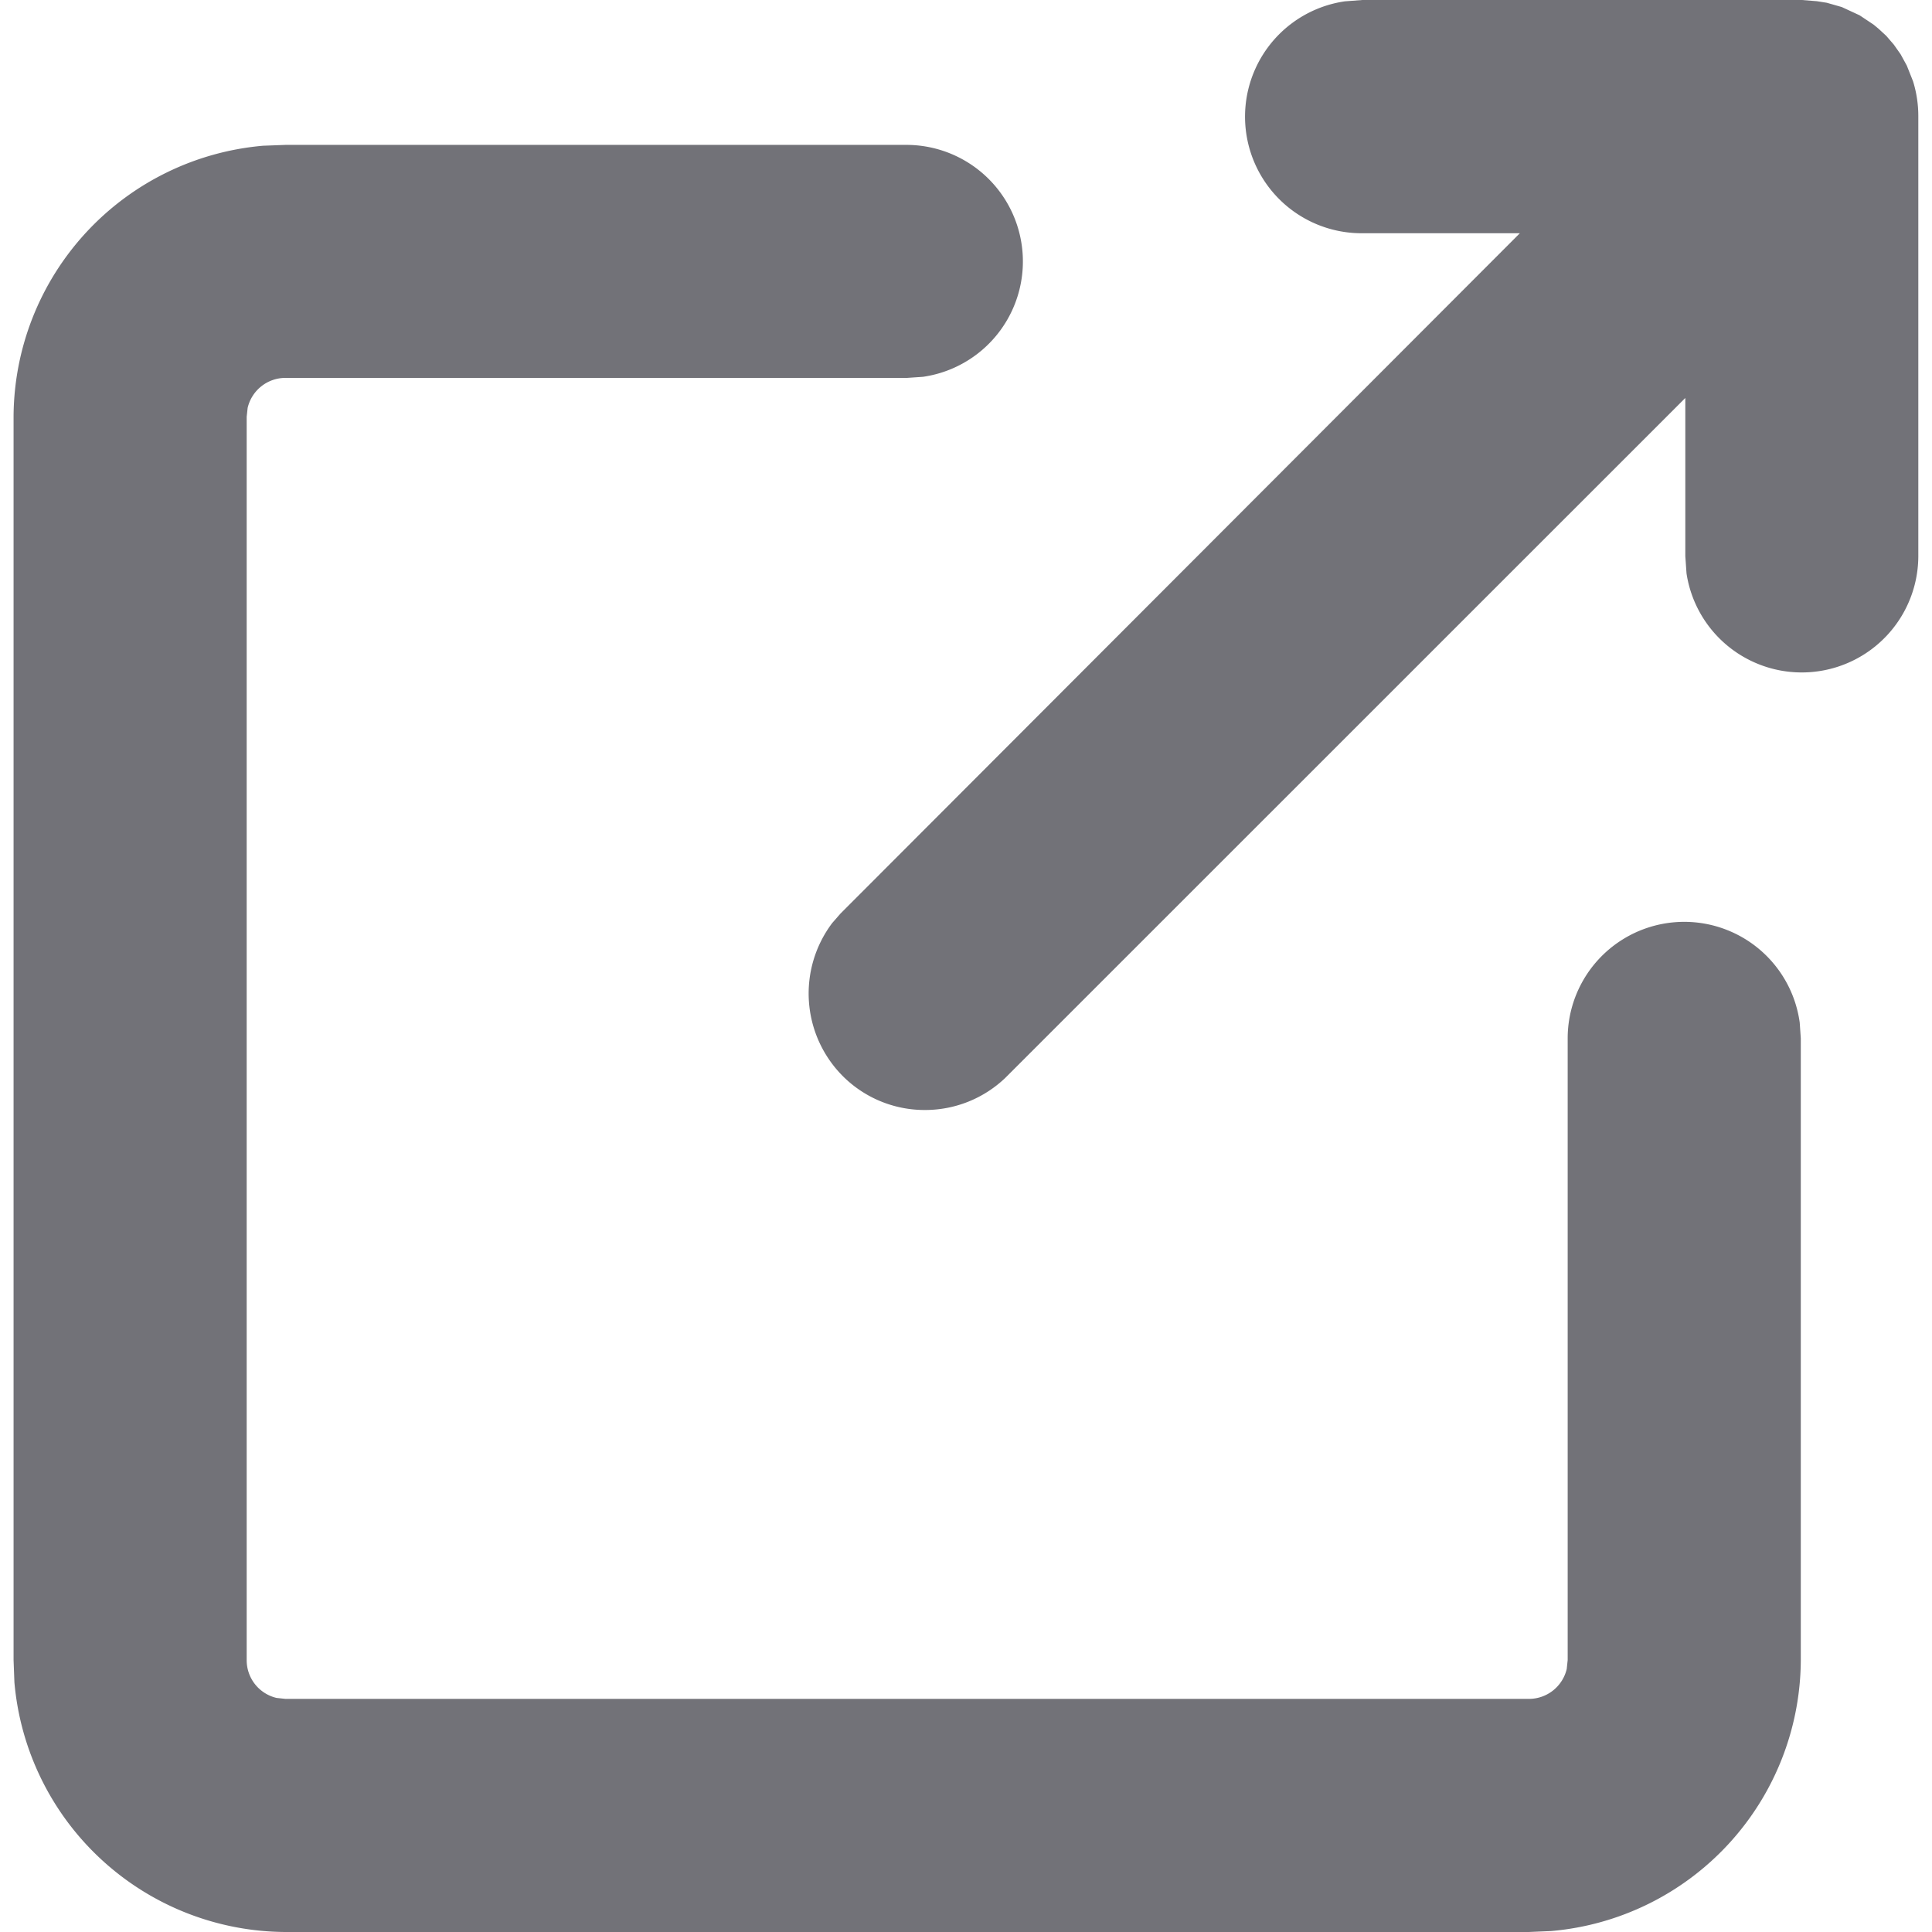 <svg xmlns="http://www.w3.org/2000/svg" width="12.5" height="12.5" viewBox="0 0 15.934 16.161">
  <g id="Icon_External_Link" data-name="Icon/External Link" transform="translate(-0.525 -0.314)">
    <path id="External_Link" data-name="External Link" d="M12.675,16.161H2.275A2.287,2.287,0,0,1,.007,14.072L0,13.886V3.486A2.285,2.285,0,0,1,2.088,1.219l.187-.007h5.2a.975.975,0,0,1,.132,1.94l-.132.009h-5.2a.325.325,0,0,0-.317.251l-.008.074v10.4a.324.324,0,0,0,.25.317l.075.008h10.4a.325.325,0,0,0,.317-.25L13,13.886v-5.2a.975.975,0,0,1,1.941-.132l.009.132v5.2a2.285,2.285,0,0,1-2.088,2.267ZM7.624,9.285A.968.968,0,0,1,6.935,9a.979.979,0,0,1-.087-1.279l.069-.079L12.6,1.951H11.282a.975.975,0,0,1-.145-1.94L11.282,0h3.677l.125.01.083.013.126.036.149.069.117.078L15.6.24,15.665.3l.063.073.057.081.052.095.052.131a.982.982,0,0,1,.044.292V4.652a.975.975,0,0,1-1.939.144l-.01-.144V3.329L8.294,9.018A.971.971,0,0,1,7.624,9.285Z" transform="translate(0.525 0.314)" fill="#727278"/>
  </g>
</svg>
